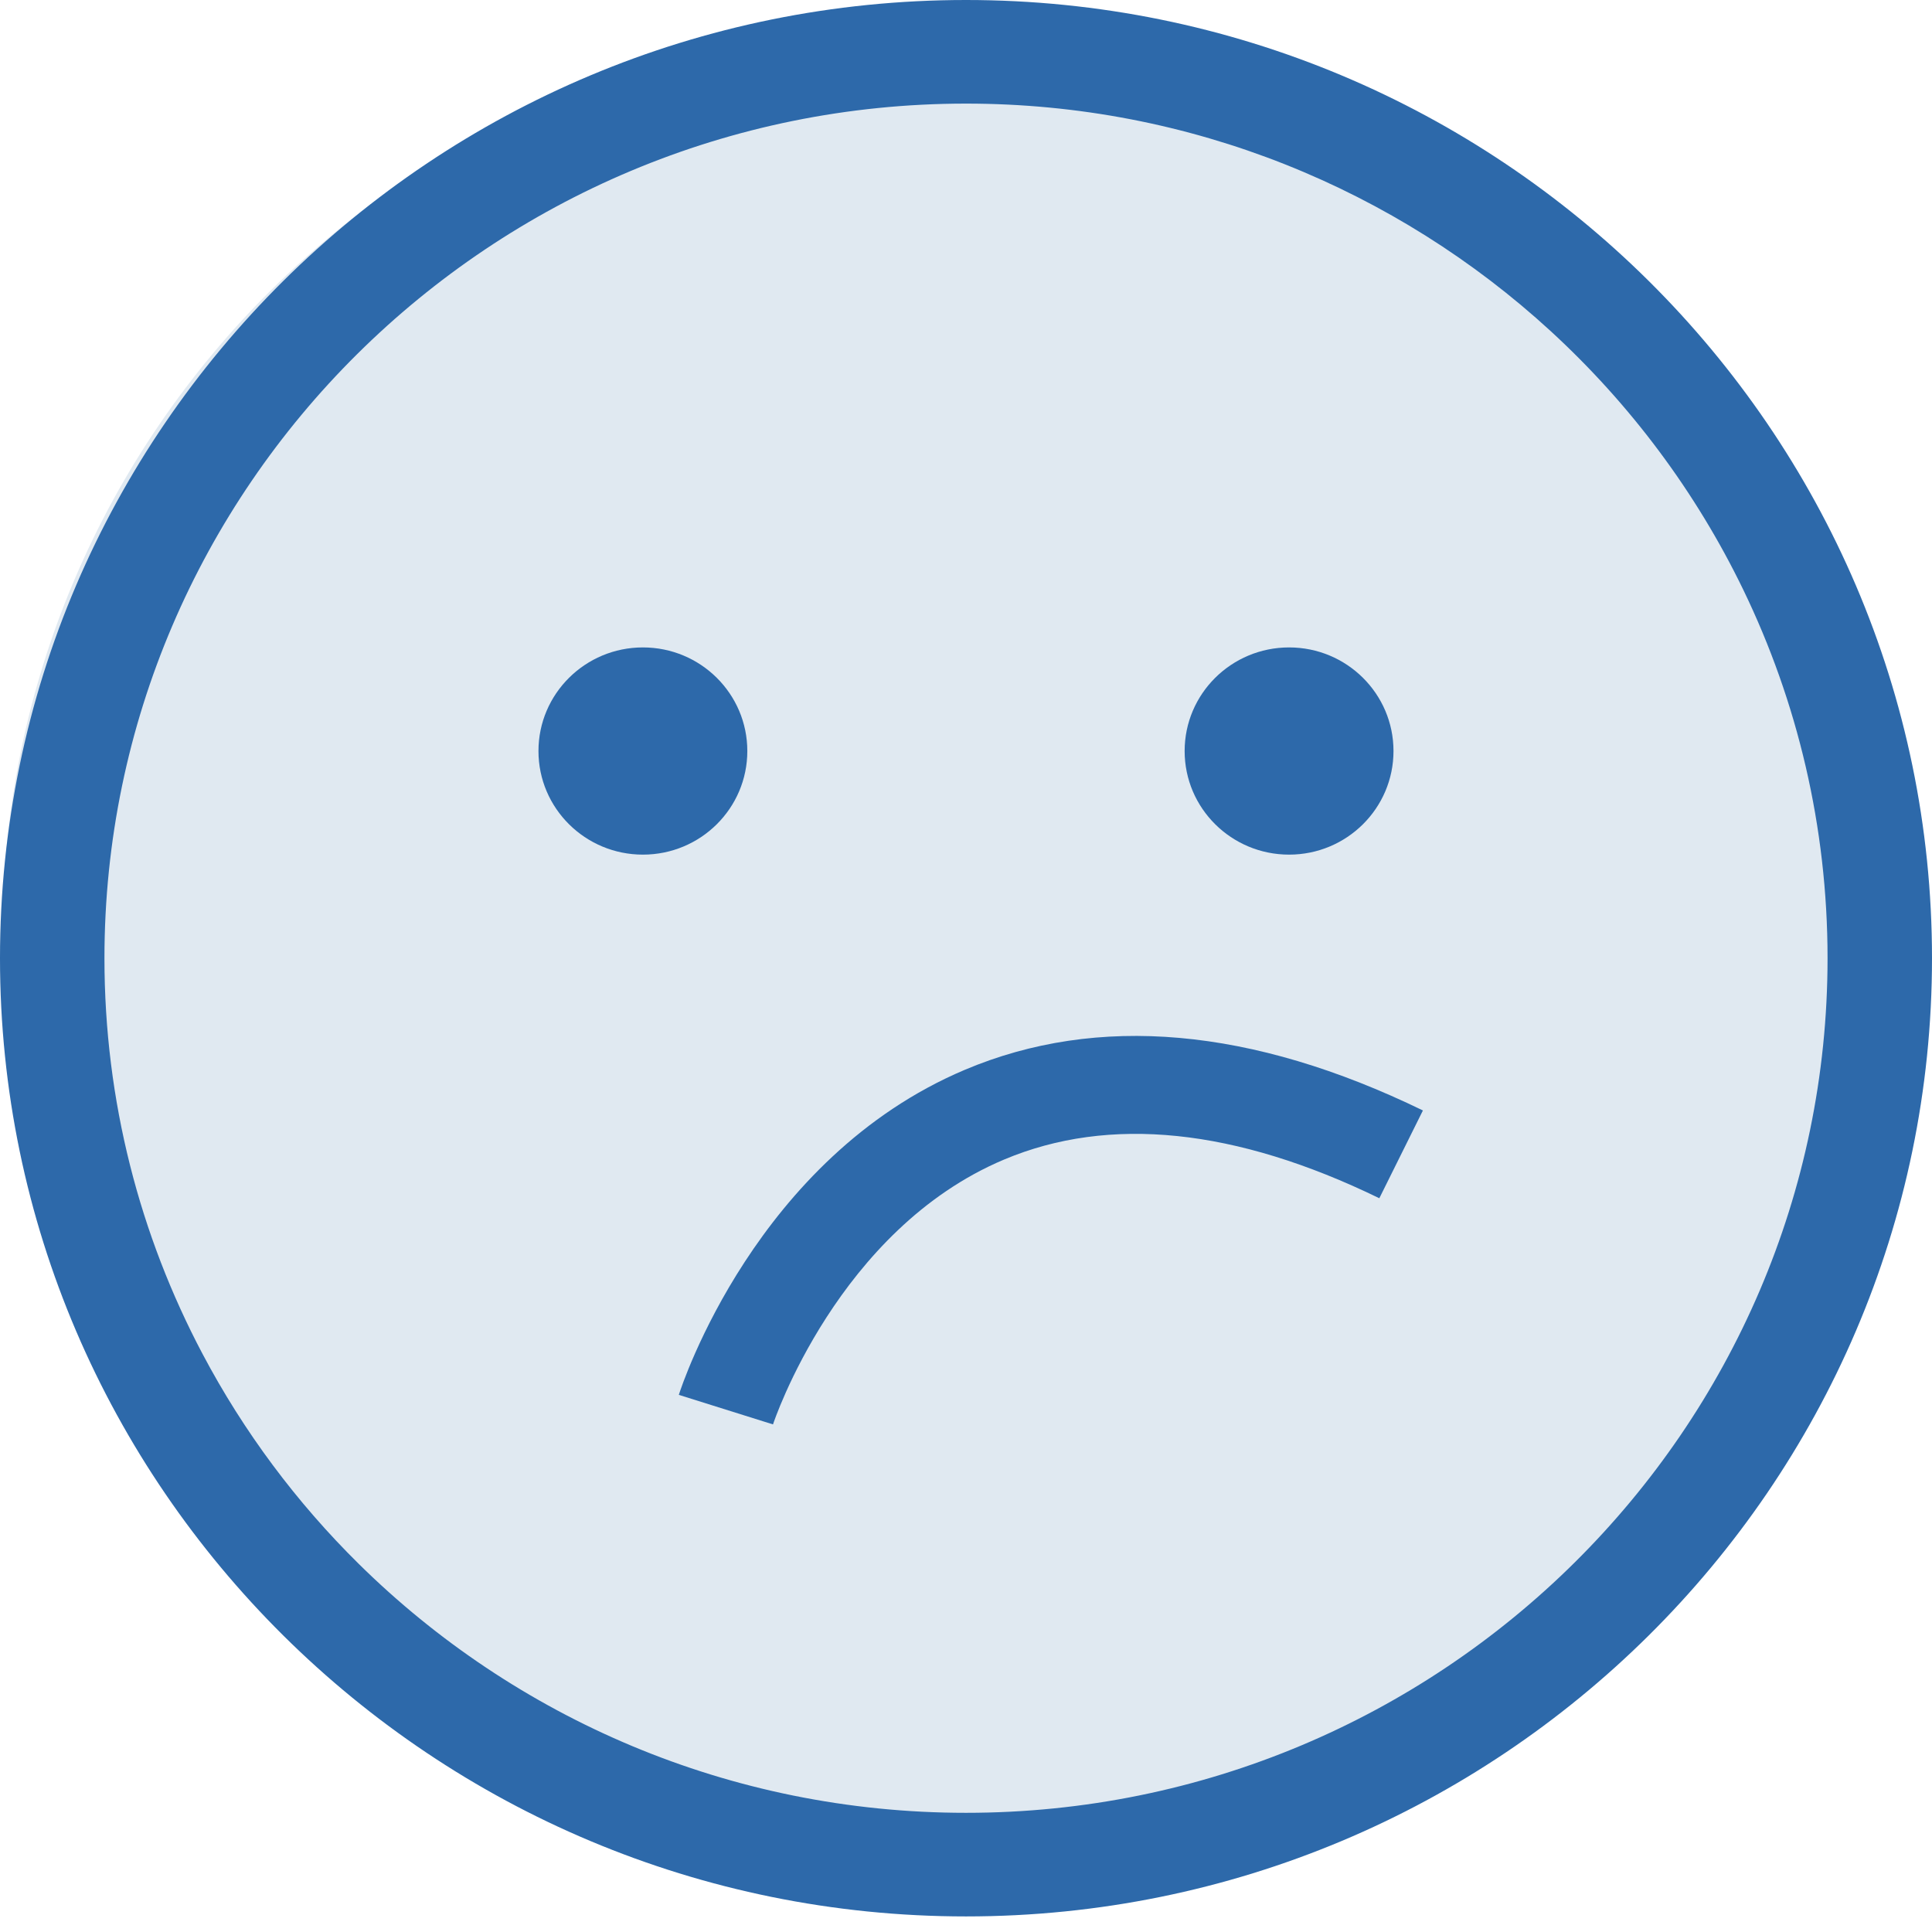 <svg width="48" height="48" fill="none" xmlns="http://www.w3.org/2000/svg">
  <path
    d="M22.862 45.812C35.454 45.812 45.662 35.687 45.662 23.196C45.662 10.705 35.454 0.579 22.862 0.579C10.27 0.579 0.062 10.705 0.062 23.196C0.062 35.687 10.27 45.812 22.862 45.812Z"
    fill="#E0E9F1" />
  <path fill-rule="evenodd" clip-rule="evenodd"
    d="M24 0C10.766 0 -6.10352e-05 10.68 -6.10352e-05 23.807C-6.10352e-05 36.934 10.766 47.613 24 47.613C37.233 47.613 48 36.934 48 23.807C48 10.68 37.234 0 24 0ZM8.915 38.856C7.369 37.331 6.056 35.573 5.034 33.641C3.477 30.699 2.595 27.354 2.595 23.807C2.595 12.099 12.197 2.574 24 2.574C29.598 2.574 34.701 4.718 38.519 8.22C40.499 10.036 42.133 12.217 43.312 14.654C44.653 17.427 45.405 20.531 45.405 23.807C45.405 35.514 35.803 45.039 24 45.039C18.12 45.039 12.787 42.675 8.915 38.856Z"
    fill="#2D69AA" />
  <path
    d="M15.973 21.233C17.406 21.233 18.567 20.081 18.567 18.659C18.567 17.238 17.406 16.085 15.973 16.085C14.54 16.085 13.378 17.238 13.378 18.659C13.378 20.081 14.54 21.233 15.973 21.233Z"
    fill="#2D69AA" />
  <path
    d="M32.027 21.233C33.46 21.233 34.621 20.081 34.621 18.659C34.621 17.238 33.46 16.085 32.027 16.085C30.594 16.085 29.432 17.238 29.432 18.659C29.432 20.081 30.594 21.233 32.027 21.233Z"
    fill="#2D69AA" />
  <path fill-rule="evenodd" clip-rule="evenodd"
    d="M19.205 35.389L16.865 34.655C16.941 34.415 18.793 28.771 23.966 26.581C27.269 25.184 31.1 25.523 35.352 27.589L34.269 29.77C30.697 28.032 27.56 27.709 24.948 28.808C20.814 30.547 19.22 35.341 19.205 35.389Z"
    fill="#2D69AA" />
</svg>
